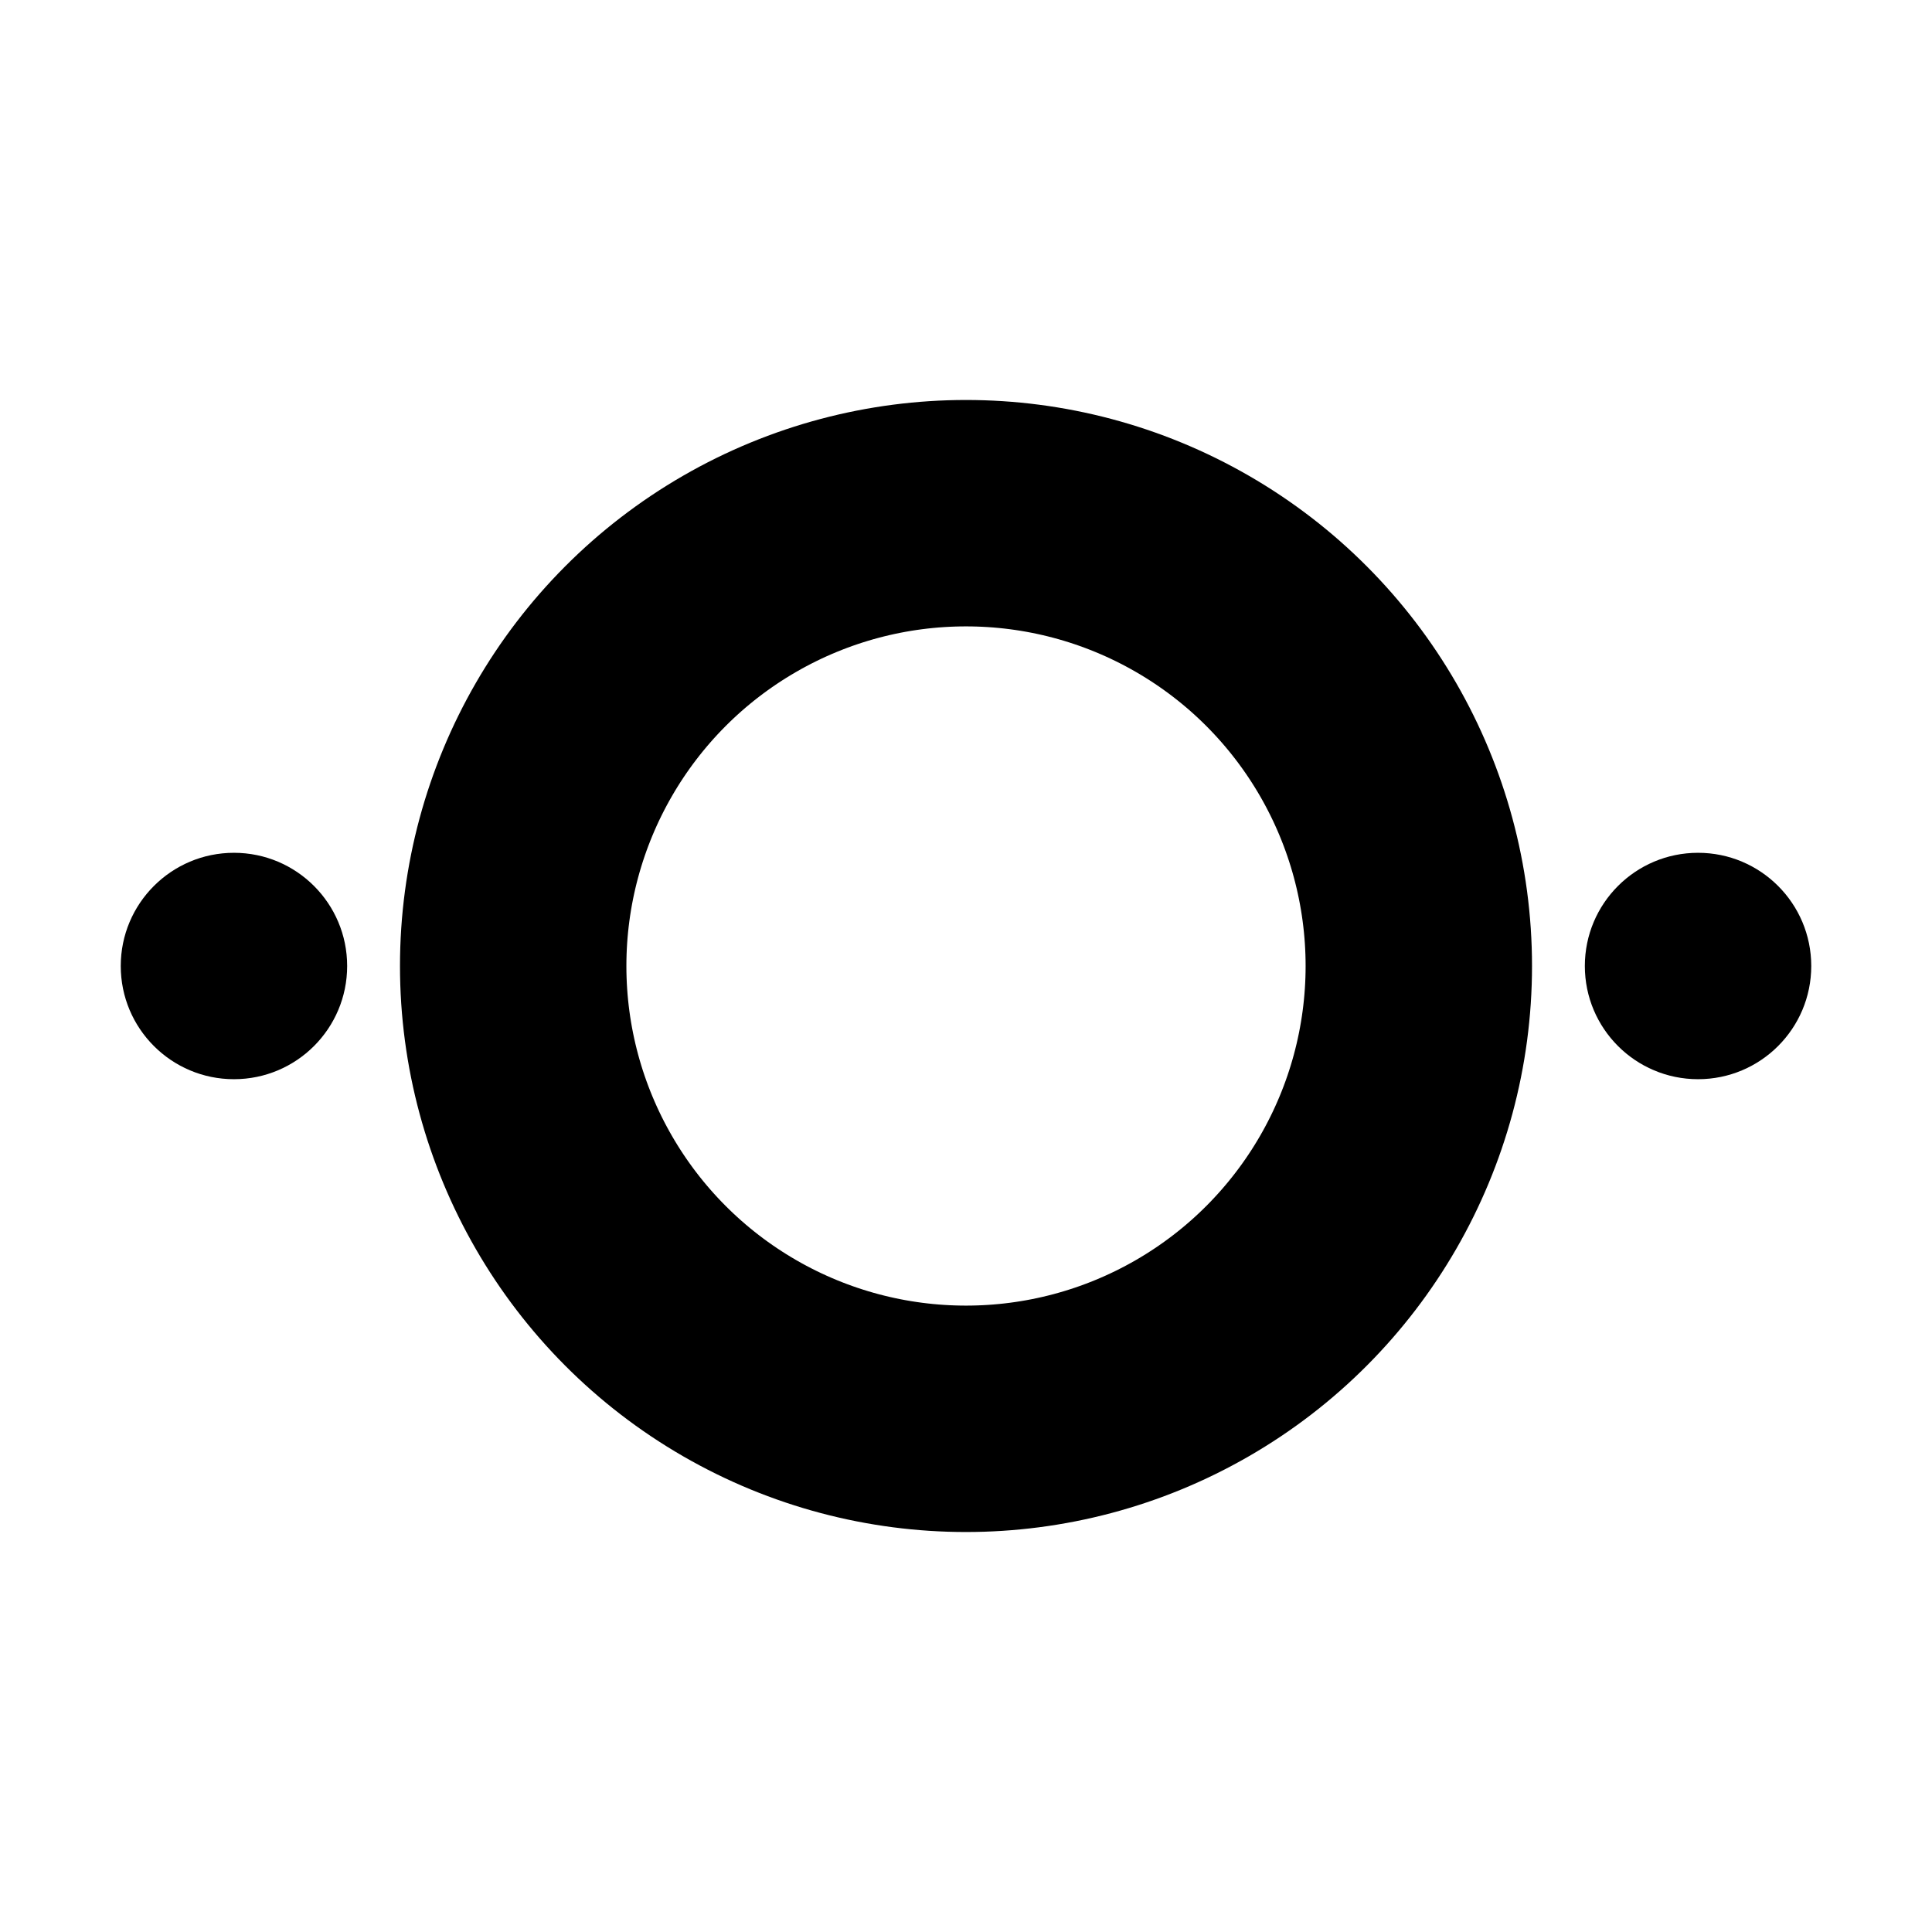 <svg width="256" height="256" viewBox="0 0 256 256" fill="none" xmlns="http://www.w3.org/2000/svg">
<rect x="0" y="0" width="100%" height="100%" fill="none" />
<circle cx="128" cy="128" r="60" stroke="#000000" stroke-width="30"/>
<circle cx="15" cy="15" r="15" transform="matrix(-1 0 0 1 46 113)" fill="#000000"/>
<circle cx="15" cy="15" r="15" transform="matrix(-1 0 0 1 240 113)" fill="#000000"/>
</svg>
